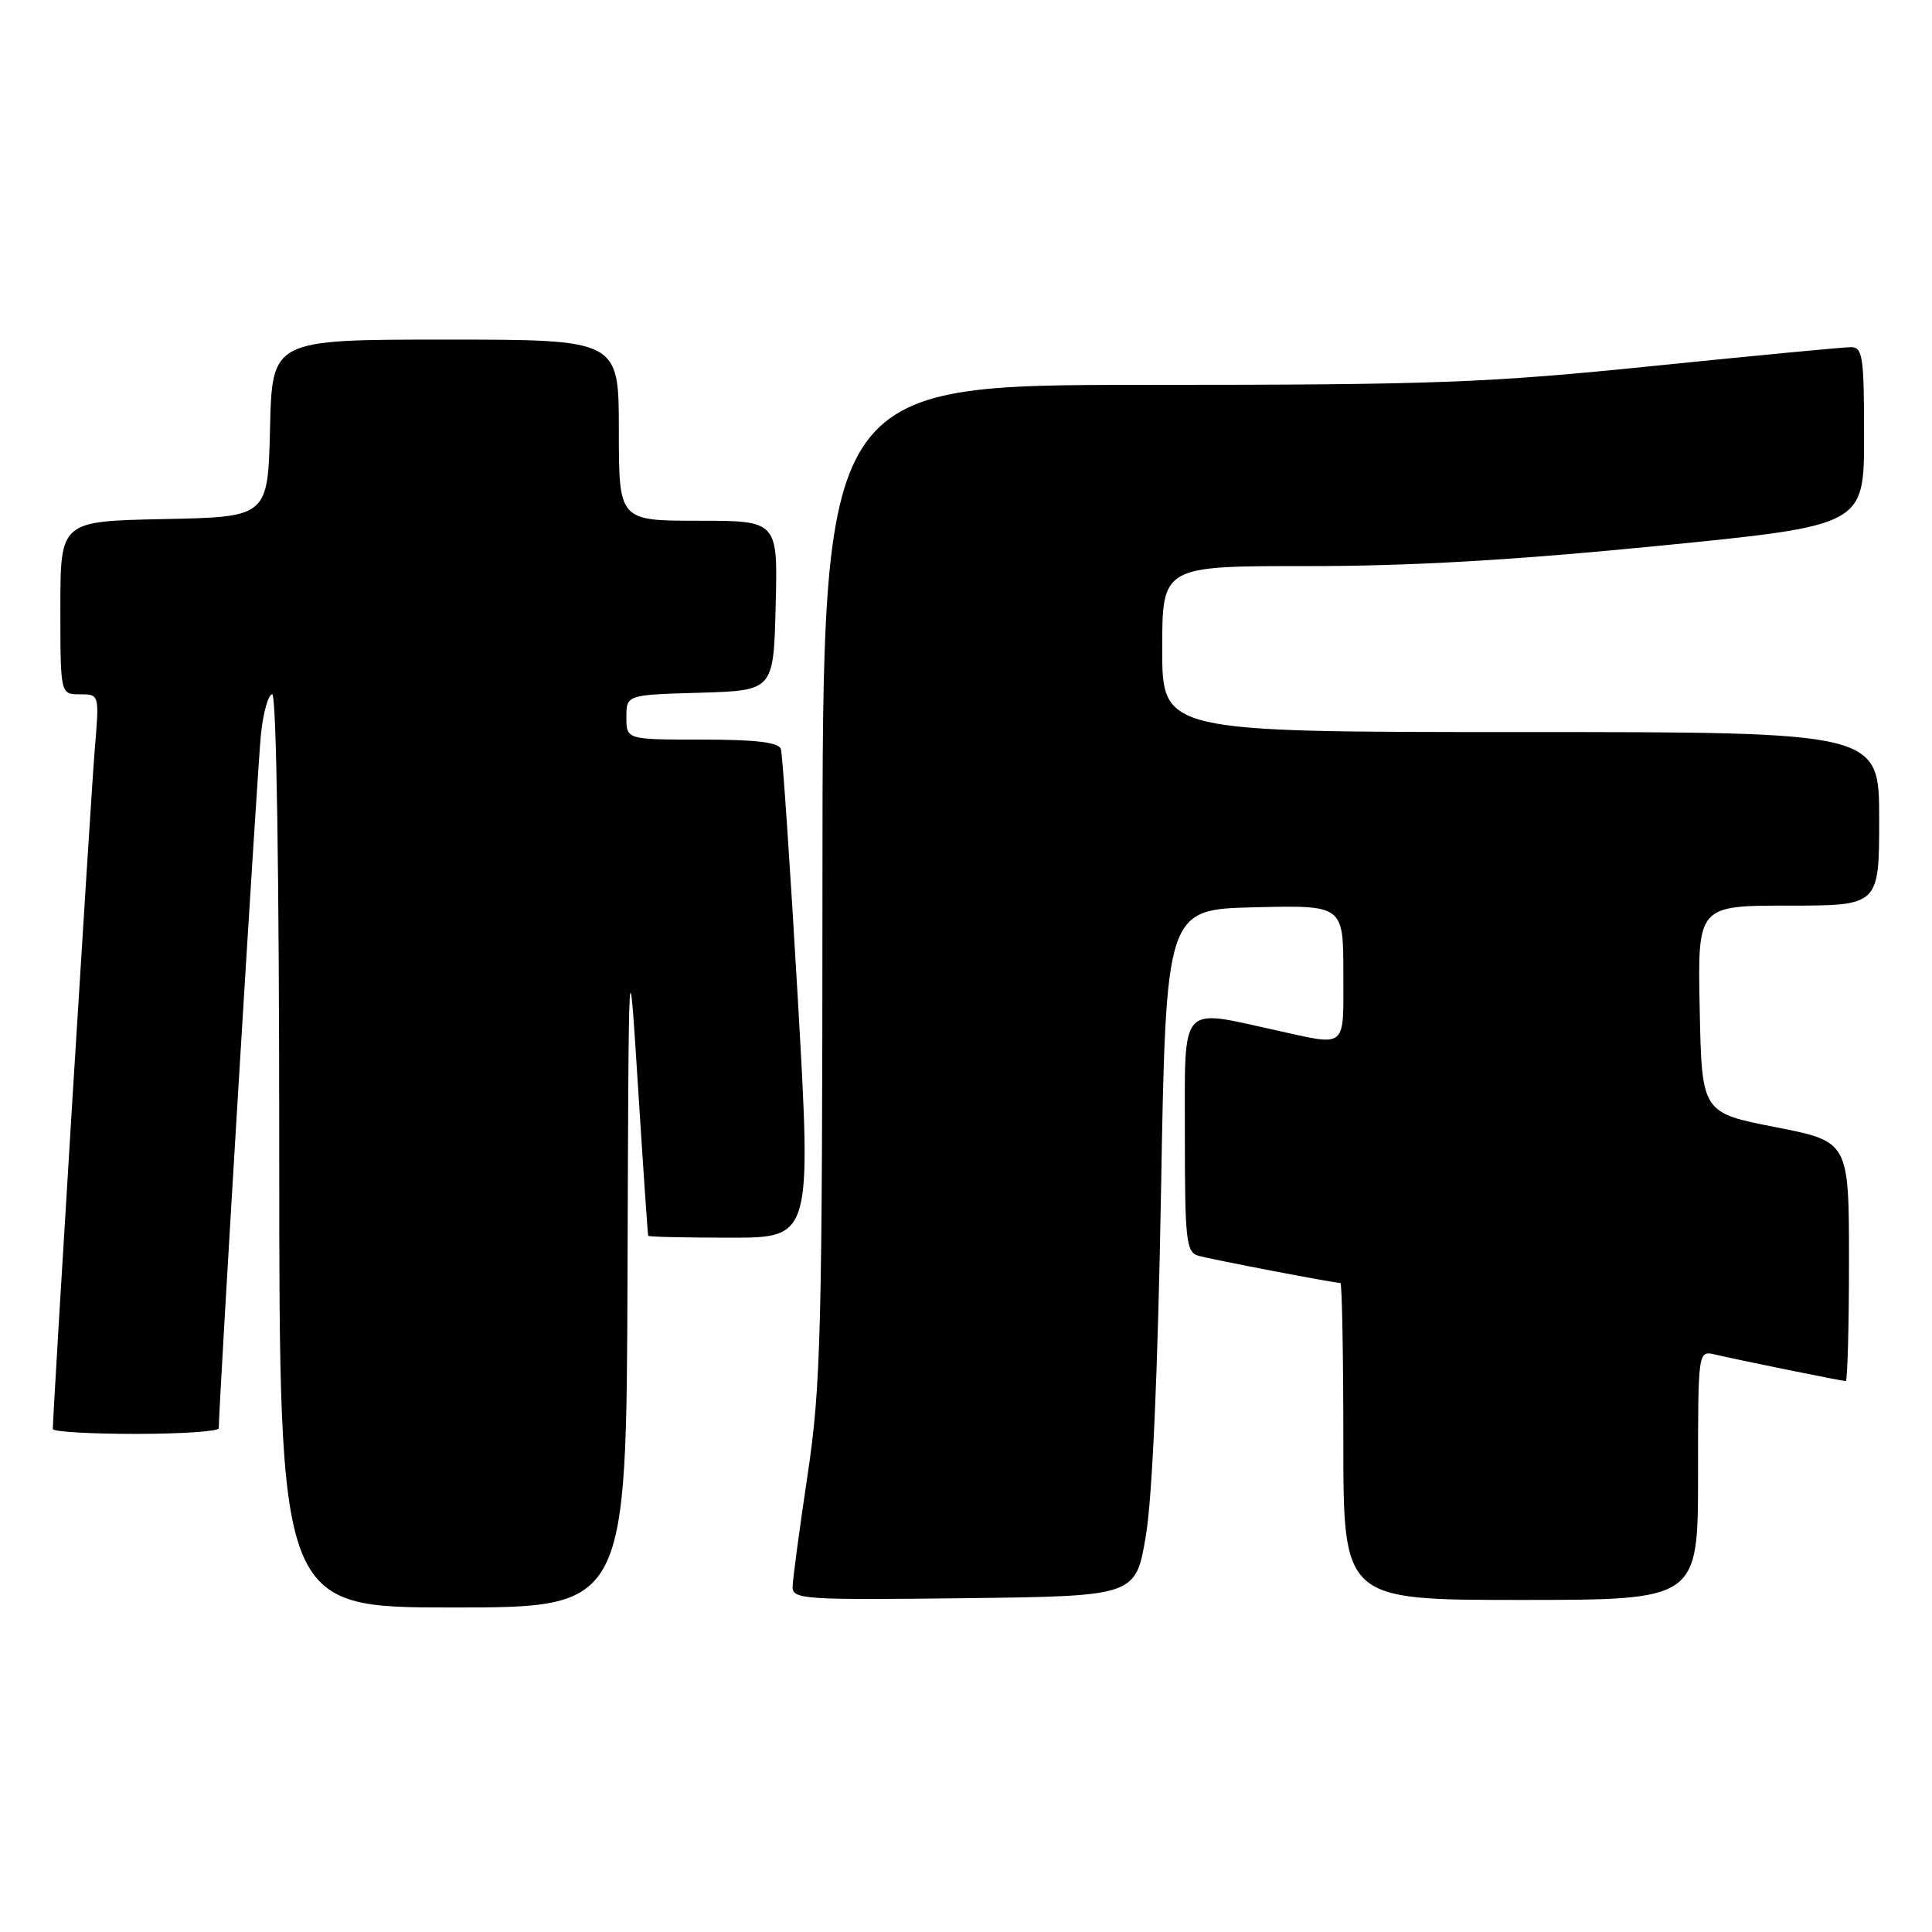 <?xml version="1.0" encoding="UTF-8" standalone="no"?>
<!DOCTYPE svg PUBLIC "-//W3C//DTD SVG 1.1//EN" "http://www.w3.org/Graphics/SVG/1.1/DTD/svg11.dtd" >
<svg xmlns="http://www.w3.org/2000/svg" xmlns:xlink="http://www.w3.org/1999/xlink" version="1.1" viewBox="0 0 256 256">
 <g >
 <path fill="currentColor"
d=" M 83.15 168.75 C 83.30 124.50 83.30 124.50 84.54 144.00 C 85.22 154.72 85.83 163.61 85.89 163.75 C 85.95 163.89 90.84 164.00 96.77 164.00 C 107.53 164.00 107.53 164.00 105.71 132.25 C 104.70 114.79 103.69 99.94 103.47 99.25 C 103.18 98.36 100.17 98.00 93.03 98.00 C 83.00 98.00 83.00 98.00 83.00 95.04 C 83.00 92.07 83.00 92.07 92.75 91.79 C 102.50 91.50 102.50 91.50 102.78 80.25 C 103.07 69.00 103.07 69.00 92.53 69.00 C 82.00 69.00 82.00 69.00 82.00 57.00 C 82.00 45.00 82.00 45.00 59.03 45.00 C 36.06 45.00 36.06 45.00 35.78 56.75 C 35.50 68.50 35.50 68.50 21.75 68.78 C 8.00 69.06 8.00 69.06 8.00 80.53 C 8.00 92.00 8.00 92.00 10.59 92.00 C 13.17 92.00 13.17 92.00 12.56 99.25 C 12.06 105.18 7.00 187.14 7.00 189.35 C 7.00 189.71 11.95 190.00 18.00 190.00 C 24.05 190.00 29.00 189.66 28.99 189.25 C 28.96 186.57 34.13 101.48 34.58 97.25 C 34.89 94.36 35.56 92.00 36.07 92.00 C 36.63 92.00 37.00 115.96 37.00 152.50 C 37.00 213.00 37.00 213.00 60.00 213.00 C 83.00 213.00 83.00 213.00 83.15 168.75 Z  M 151.83 203.50 C 152.69 198.43 153.42 181.78 153.84 158.00 C 154.50 120.50 154.50 120.50 166.25 120.22 C 178.00 119.94 178.00 119.94 178.00 128.97 C 178.00 139.15 178.63 138.62 169.00 136.50 C 156.19 133.68 157.00 132.74 157.00 150.43 C 157.00 164.27 157.18 165.92 158.75 166.38 C 160.37 166.86 176.73 170.00 177.61 170.00 C 177.82 170.00 178.00 179.45 178.00 191.00 C 178.00 212.00 178.00 212.00 201.50 212.00 C 225.00 212.00 225.00 212.00 225.00 195.48 C 225.00 178.96 225.00 178.96 227.25 179.48 C 230.69 180.28 244.07 183.00 244.57 183.00 C 244.80 183.00 245.00 175.86 245.00 167.13 C 245.00 151.26 245.00 151.26 235.25 149.35 C 225.50 147.44 225.50 147.44 225.22 133.72 C 224.94 120.00 224.94 120.00 236.97 120.00 C 249.00 120.00 249.00 120.00 249.00 108.50 C 249.00 97.00 249.00 97.00 201.50 97.00 C 154.00 97.00 154.00 97.00 154.00 86.00 C 154.00 75.00 154.00 75.00 173.25 75.01 C 186.84 75.02 200.52 74.23 219.75 72.33 C 247.00 69.63 247.00 69.63 247.00 57.82 C 247.00 47.23 246.82 46.00 245.25 46.00 C 244.29 46.00 232.47 47.13 219.00 48.50 C 197.00 50.74 190.13 51.00 151.75 51.00 C 109.00 51.00 109.00 51.00 108.98 116.75 C 108.96 176.81 108.78 183.62 107.00 195.50 C 105.93 202.65 105.04 209.30 105.02 210.27 C 105.00 211.92 106.55 212.02 127.74 211.77 C 150.48 211.50 150.48 211.50 151.83 203.50 Z "/>
</g>
</svg>